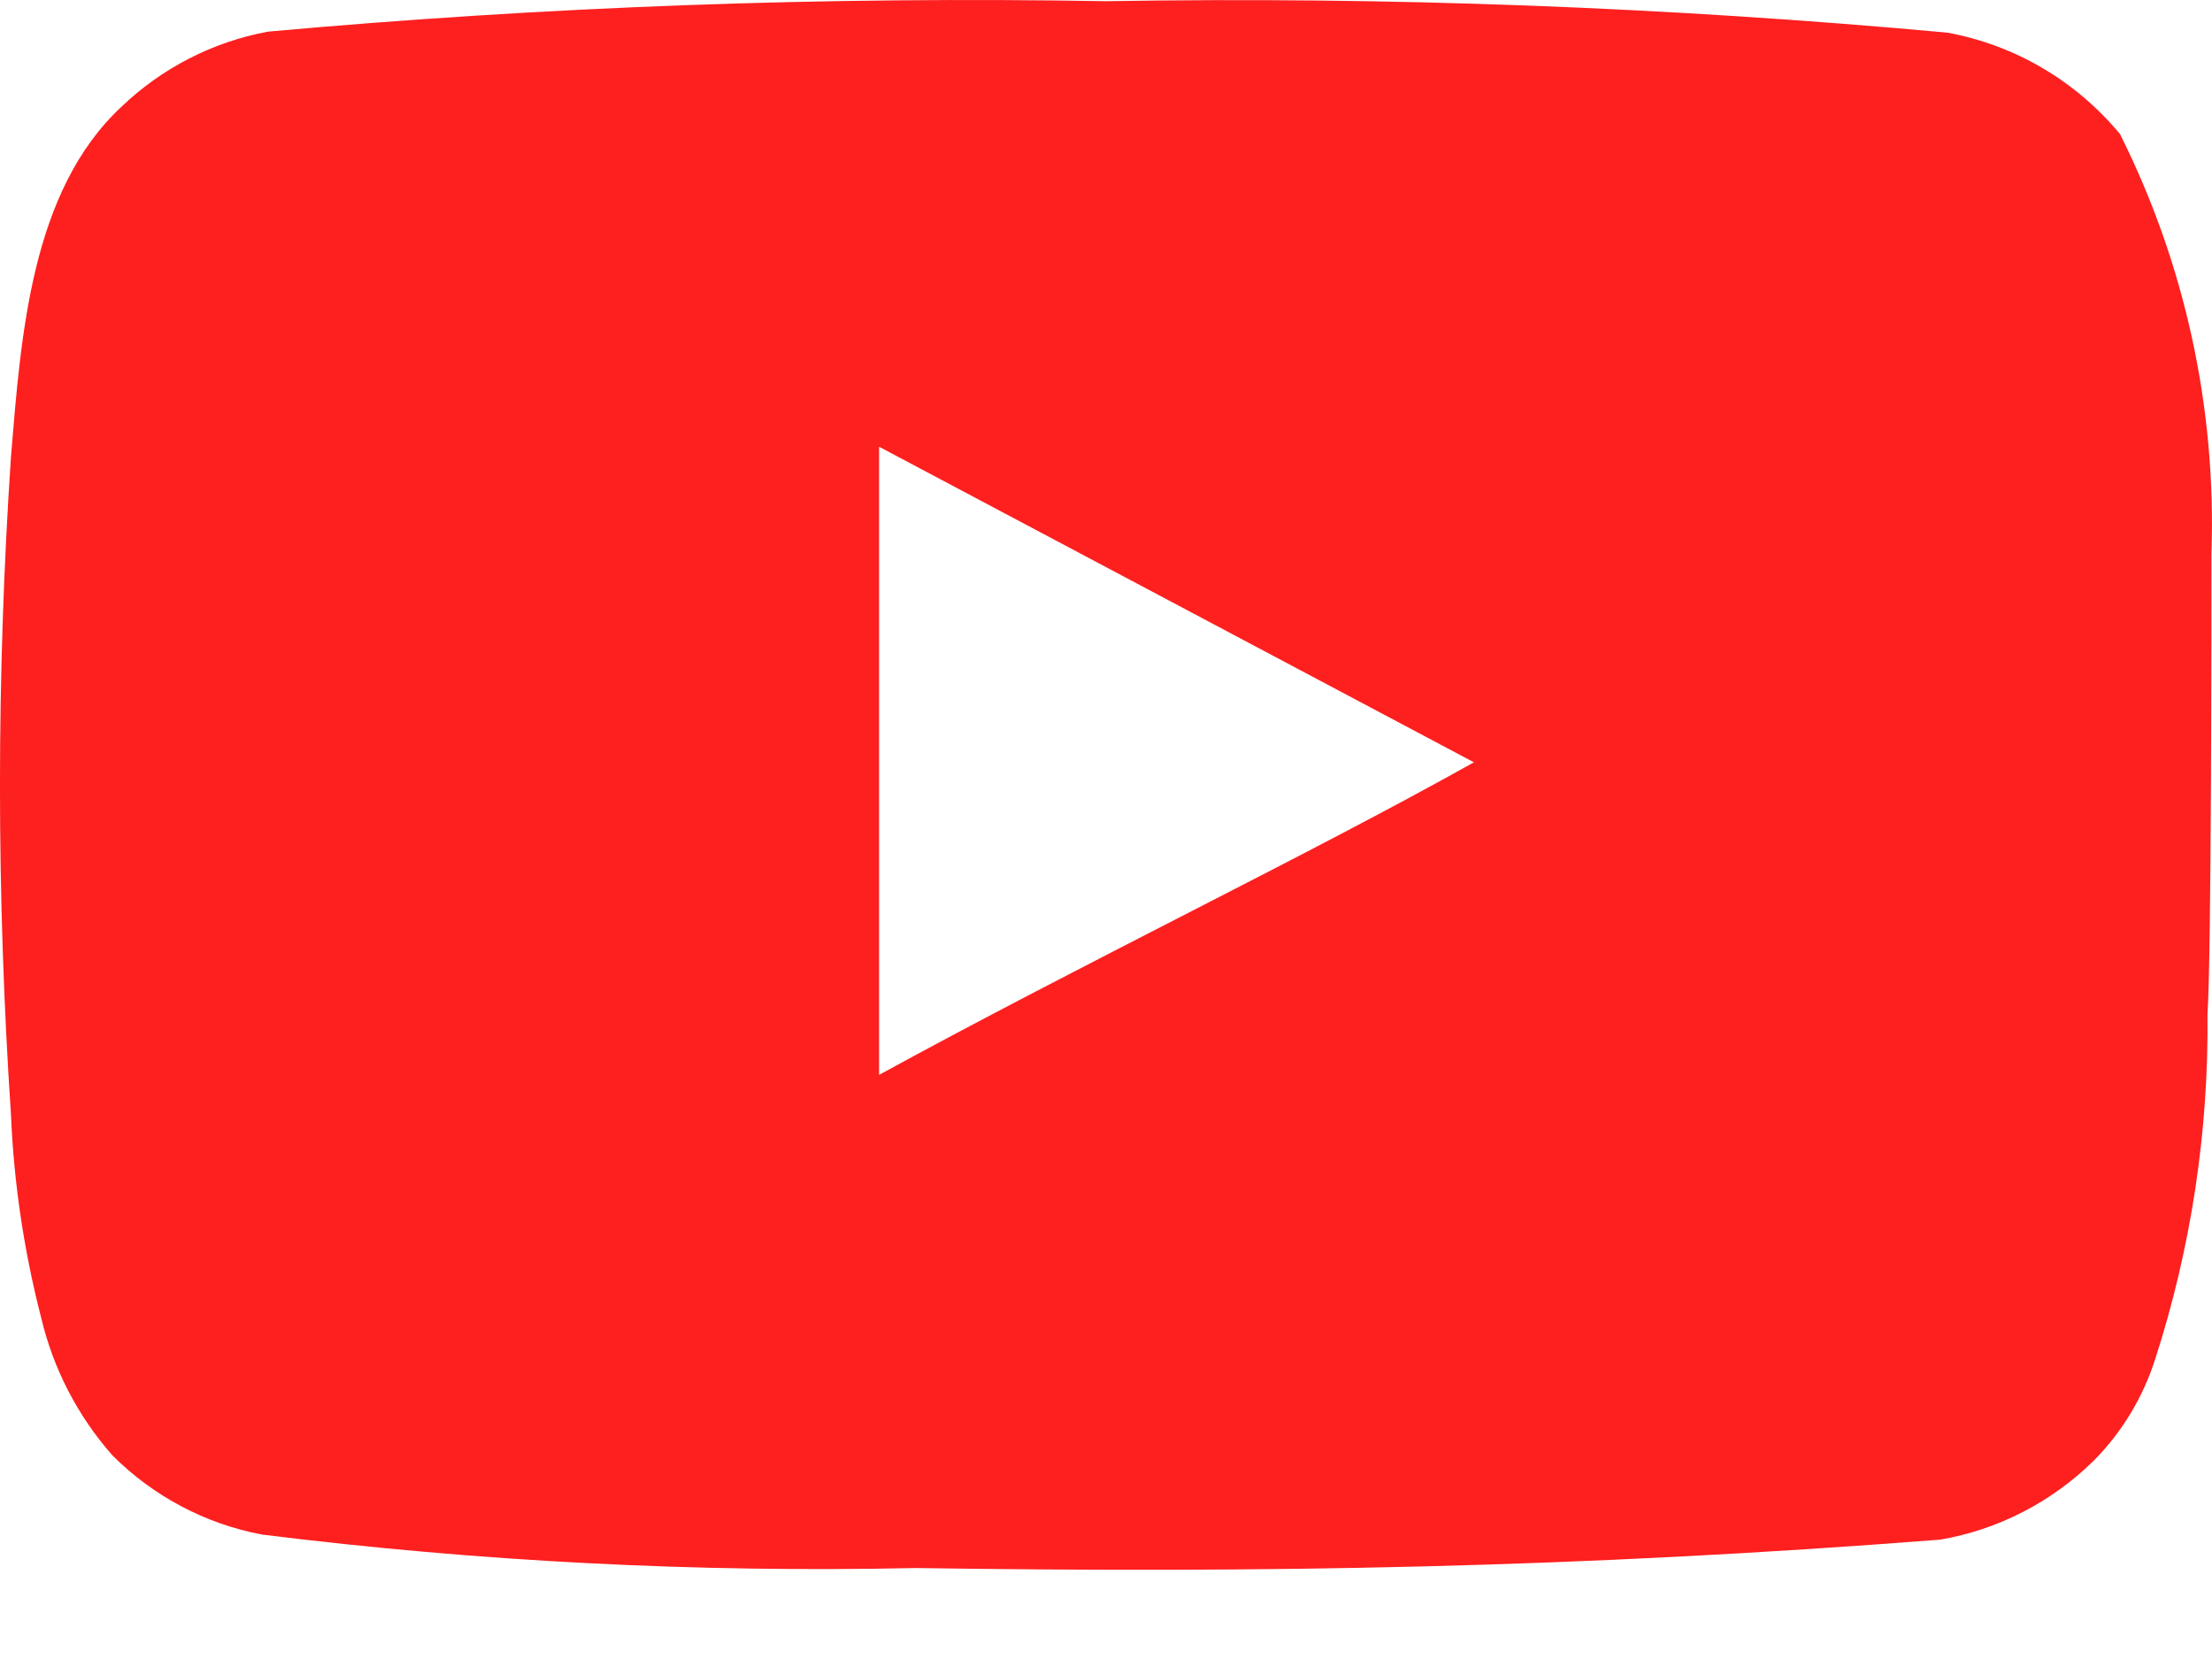 <svg width="24" height="18" viewBox="0 0 24 18" fill="none" xmlns="http://www.w3.org/2000/svg">
<path d="M23.994 6.003C24.048 4.427 23.707 2.862 23.002 1.455C22.524 0.878 21.861 0.488 21.127 0.354C18.094 0.076 15.048 -0.038 12.002 0.013C8.968 -0.04 5.932 0.07 2.91 0.343C2.312 0.453 1.759 0.736 1.318 1.158C0.337 2.072 0.228 3.635 0.119 4.957C-0.04 7.332 -0.04 9.716 0.119 12.092C0.15 12.835 0.26 13.573 0.446 14.294C0.577 14.85 0.843 15.364 1.22 15.791C1.664 16.235 2.23 16.535 2.844 16.65C5.195 16.943 7.563 17.064 9.931 17.013C13.746 17.069 17.093 17.013 21.051 16.705C21.68 16.597 22.262 16.297 22.719 15.846C23.024 15.538 23.252 15.16 23.384 14.745C23.774 13.537 23.965 12.272 23.951 11.002C23.994 10.385 23.994 6.663 23.994 6.003ZM9.538 11.662V4.847L15.992 8.271C14.182 9.284 11.795 10.429 9.538 11.662Z" fill="#FE1F1F"/>
</svg>
